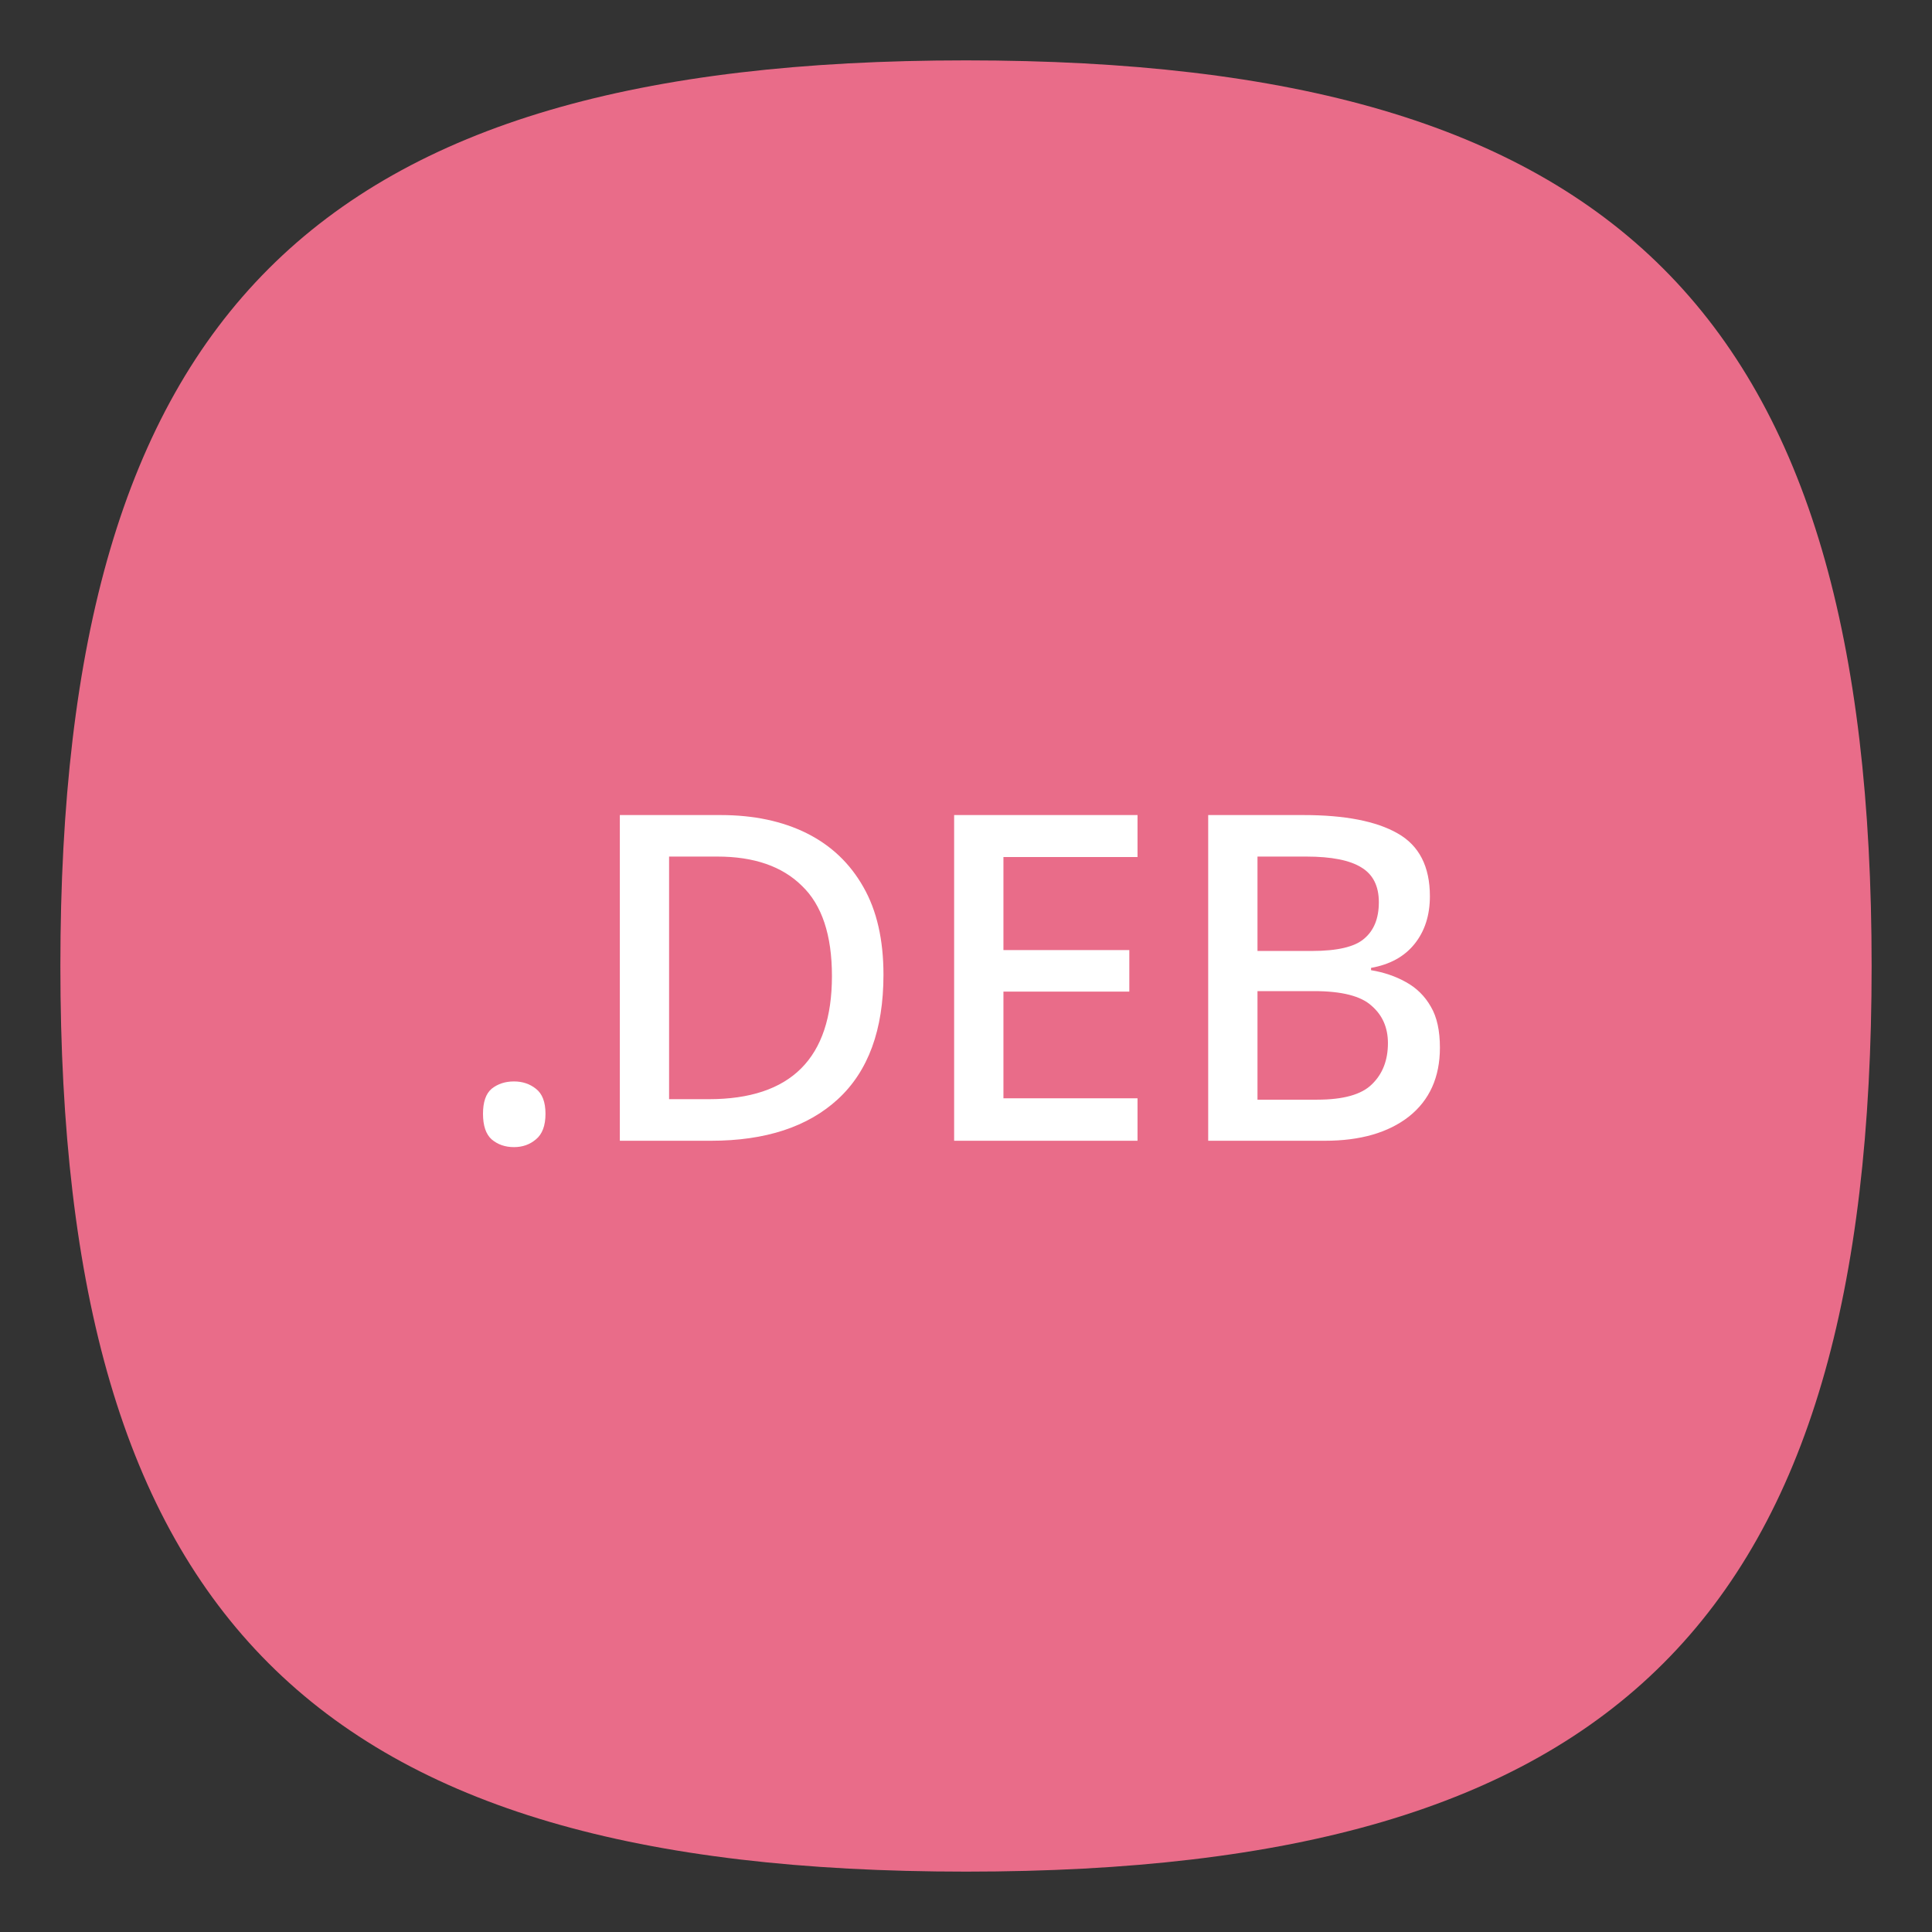 <?xml version="1.0" encoding="UTF-8" standalone="no"?>
<svg
   viewbox="0 0 200 200"
   version="1.1"
   id="svg4"
   sodipodi:docname="deb.svg"
   width="64"
   height="64"
   inkscape:version="1.1.1 (3bf5ae0d25, 2021-09-20, custom)"
   xmlns:inkscape="http://www.inkscape.org/namespaces/inkscape"
   xmlns:sodipodi="http://sodipodi.sourceforge.net/DTD/sodipodi-0.dtd"
   xmlns="http://www.w3.org/2000/svg"
   xmlns:svg="http://www.w3.org/2000/svg">
  <rect width="100%" height="100%" fill="#333333" stroke="none"/>
  <defs
     id="defs8" />
  <sodipodi:namedview
     id="namedview6"
     pagecolor="#ffffff"
     bordercolor="#666666"
     borderopacity="1.0"
     inkscape:pageshadow="2"
     inkscape:pageopacity="0.0"
     inkscape:pagecheckerboard="0"
     showgrid="false"
     inkscape:zoom="9.2365823"
     inkscape:cx="46.337486"
     inkscape:cy="36.214694"
     inkscape:window-width="1920"
     inkscape:window-height="996"
     inkscape:window-x="0"
     inkscape:window-y="0"
     inkscape:window-maximized="1"
     inkscape:current-layer="svg4"
     showguides="true" />
  <path
     d="M 2,32 C 2,10.4 10.4,2 32,2 53.6,2 62,10.4 62,32 62,53.6 53.6,62 32,62 10.4,62 2,53.6 2,32"
     id="path2"
     style="stroke-width:0.3;fill:#e96c89;fill-opacity:1;stroke:none" />
  <path
     id="rect11710"
     style="fill:#ffffff;stroke-width:2;stroke-linejoin:round"
     d="M 20.533 27 L 20.533 37.789 L 23.555 37.789 C 25.358 37.789 26.759 37.329 27.756 36.412 C 28.763 35.485 29.266 34.112 29.266 32.289 C 29.266 31.131 29.045 30.162 28.602 29.387 C 28.158 28.601 27.534 28.008 26.729 27.605 C 25.923 27.203 24.969 27 23.871 27 L 20.533 27 z M 31.607 27 L 31.607 37.789 L 37.682 37.789 L 37.682 36.383 L 33.24 36.383 L 33.24 32.848 L 37.41 32.848 L 37.41 31.473 L 33.24 31.473 L 33.24 28.391 L 37.682 28.391 L 37.682 27 L 31.607 27 z M 40.023 27 L 40.023 37.789 L 43.893 37.789 C 45.061 37.789 45.987 37.522 46.672 36.988 C 47.357 36.444 47.699 35.682 47.699 34.705 C 47.699 34.141 47.6 33.688 47.398 33.346 C 47.197 32.993 46.919 32.721 46.566 32.529 C 46.224 32.338 45.841 32.209 45.418 32.139 L 45.418 32.062 C 46.042 31.952 46.521 31.688 46.854 31.275 C 47.196 30.852 47.367 30.324 47.367 29.689 C 47.367 28.702 47.01 28.008 46.295 27.605 C 45.59 27.203 44.552 27 43.182 27 L 40.023 27 z M 22.164 28.375 L 23.766 28.375 C 24.974 28.375 25.908 28.697 26.562 29.342 C 27.227 29.976 27.559 30.974 27.559 32.334 C 27.559 35.054 26.198 36.412 23.479 36.412 L 22.164 36.412 L 22.164 28.375 z M 41.656 28.375 L 43.273 28.375 C 44.109 28.375 44.719 28.497 45.102 28.738 C 45.484 28.97 45.676 29.353 45.676 29.887 C 45.676 30.421 45.514 30.822 45.191 31.094 C 44.879 31.366 44.301 31.502 43.455 31.502 L 41.656 31.502 L 41.656 28.375 z M 41.656 32.832 L 43.529 32.832 C 44.446 32.832 45.081 32.994 45.434 33.316 C 45.796 33.629 45.977 34.041 45.977 34.555 C 45.977 35.119 45.802 35.574 45.449 35.916 C 45.107 36.258 44.501 36.428 43.635 36.428 L 41.656 36.428 L 41.656 32.832 z M 17.027 35.824 C 16.735 35.824 16.489 35.905 16.287 36.066 C 16.096 36.228 16 36.504 16 36.896 C 16 37.289 16.096 37.573 16.287 37.744 C 16.489 37.915 16.735 38 17.027 38 C 17.309 38 17.55 37.915 17.752 37.744 C 17.963 37.573 18.07 37.289 18.07 36.896 C 18.07 36.504 17.963 36.228 17.752 36.066 C 17.55 35.905 17.309 35.824 17.027 35.824 z " />
</svg>
